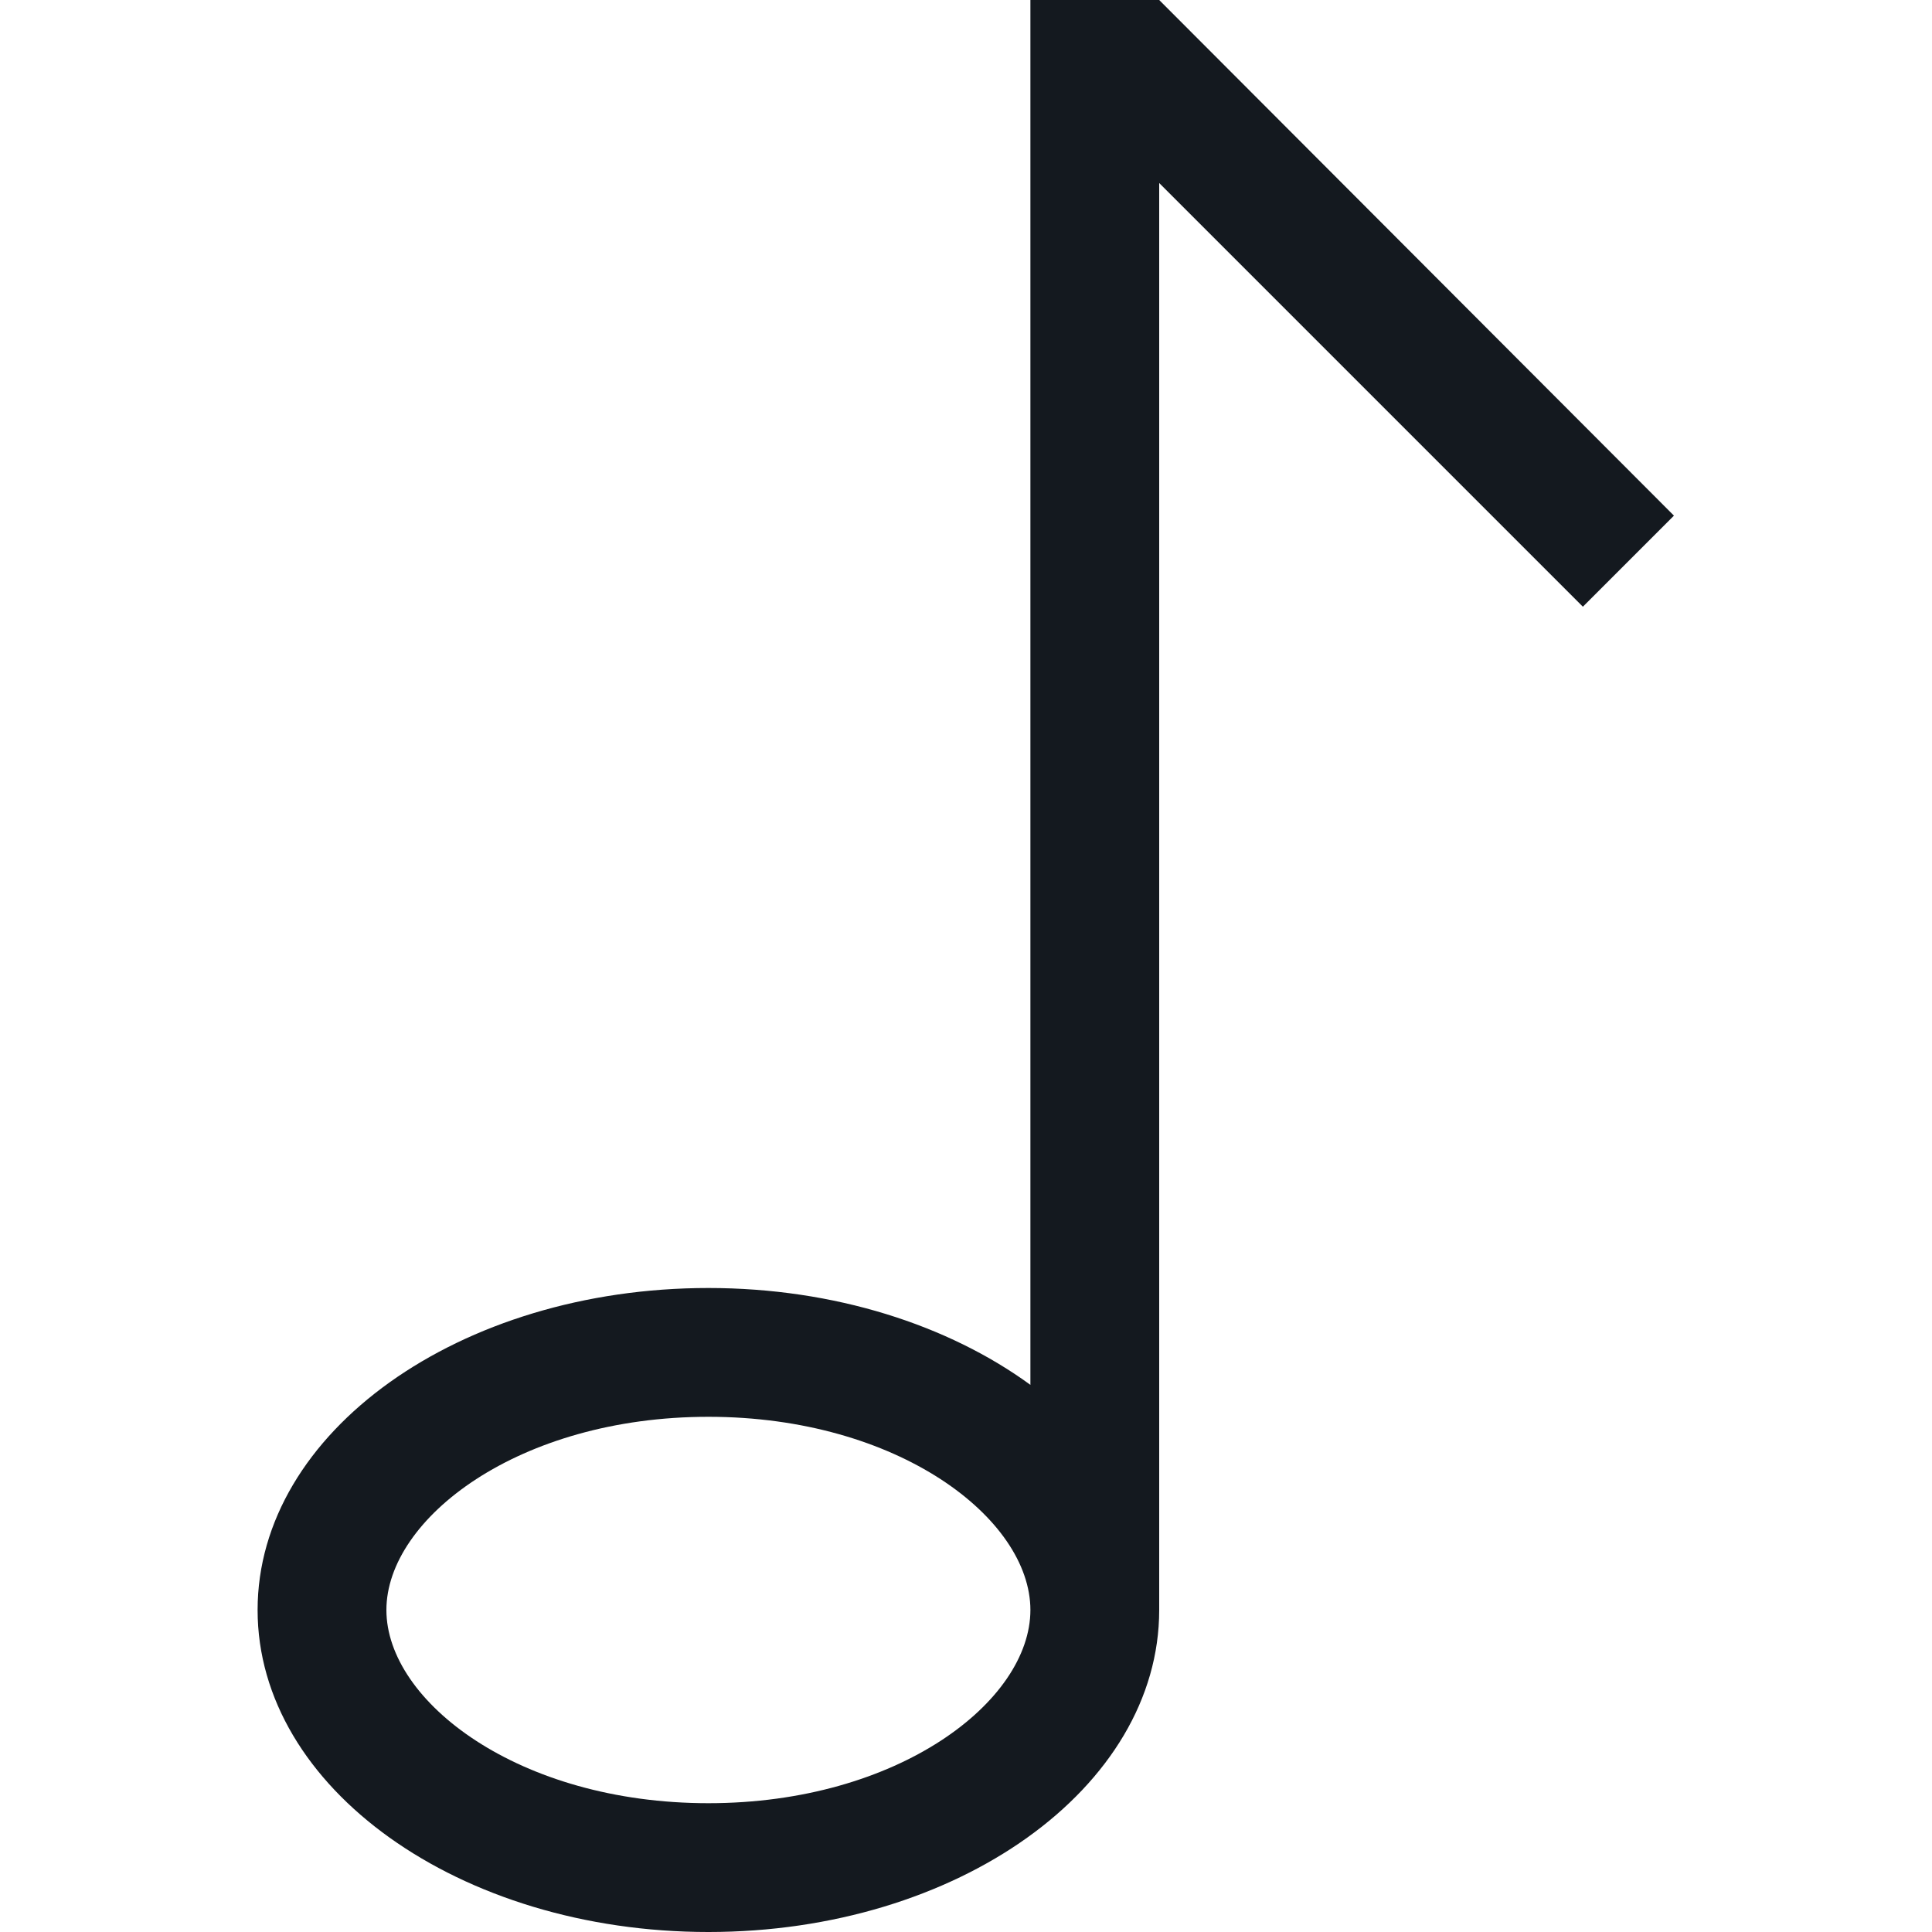 <?xml version="1.0" encoding="utf-8"?>
<!-- Generator: Adobe Illustrator 19.2.1, SVG Export Plug-In . SVG Version: 6.00 Build 0)  -->
<svg version="1.1" id="Enjoy_Dark" xmlns="http://www.w3.org/2000/svg" xmlns:xlink="http://www.w3.org/1999/xlink" x="0px" y="0px"
	 viewBox="0 0 30 30" style="enable-background:new 0 0 30 30;" xml:space="preserve">
<style type="text/css">
	.st0{fill:#14191F;}
</style>
<path class="st0" d="M18,0h-2v21.504C14.729,20.577,12.96,20,11,20c-3.866,0-7,2.239-7,5s3.134,5,7,5s7-2.239,7-5V2.842l6.579,6.579
	l1.414-1.414L18,0z M11,28c-2.947,0-5-1.581-5-3s2.053-3,5-3s5,1.581,5,3S13.947,28,11,28z"/>
</svg>
